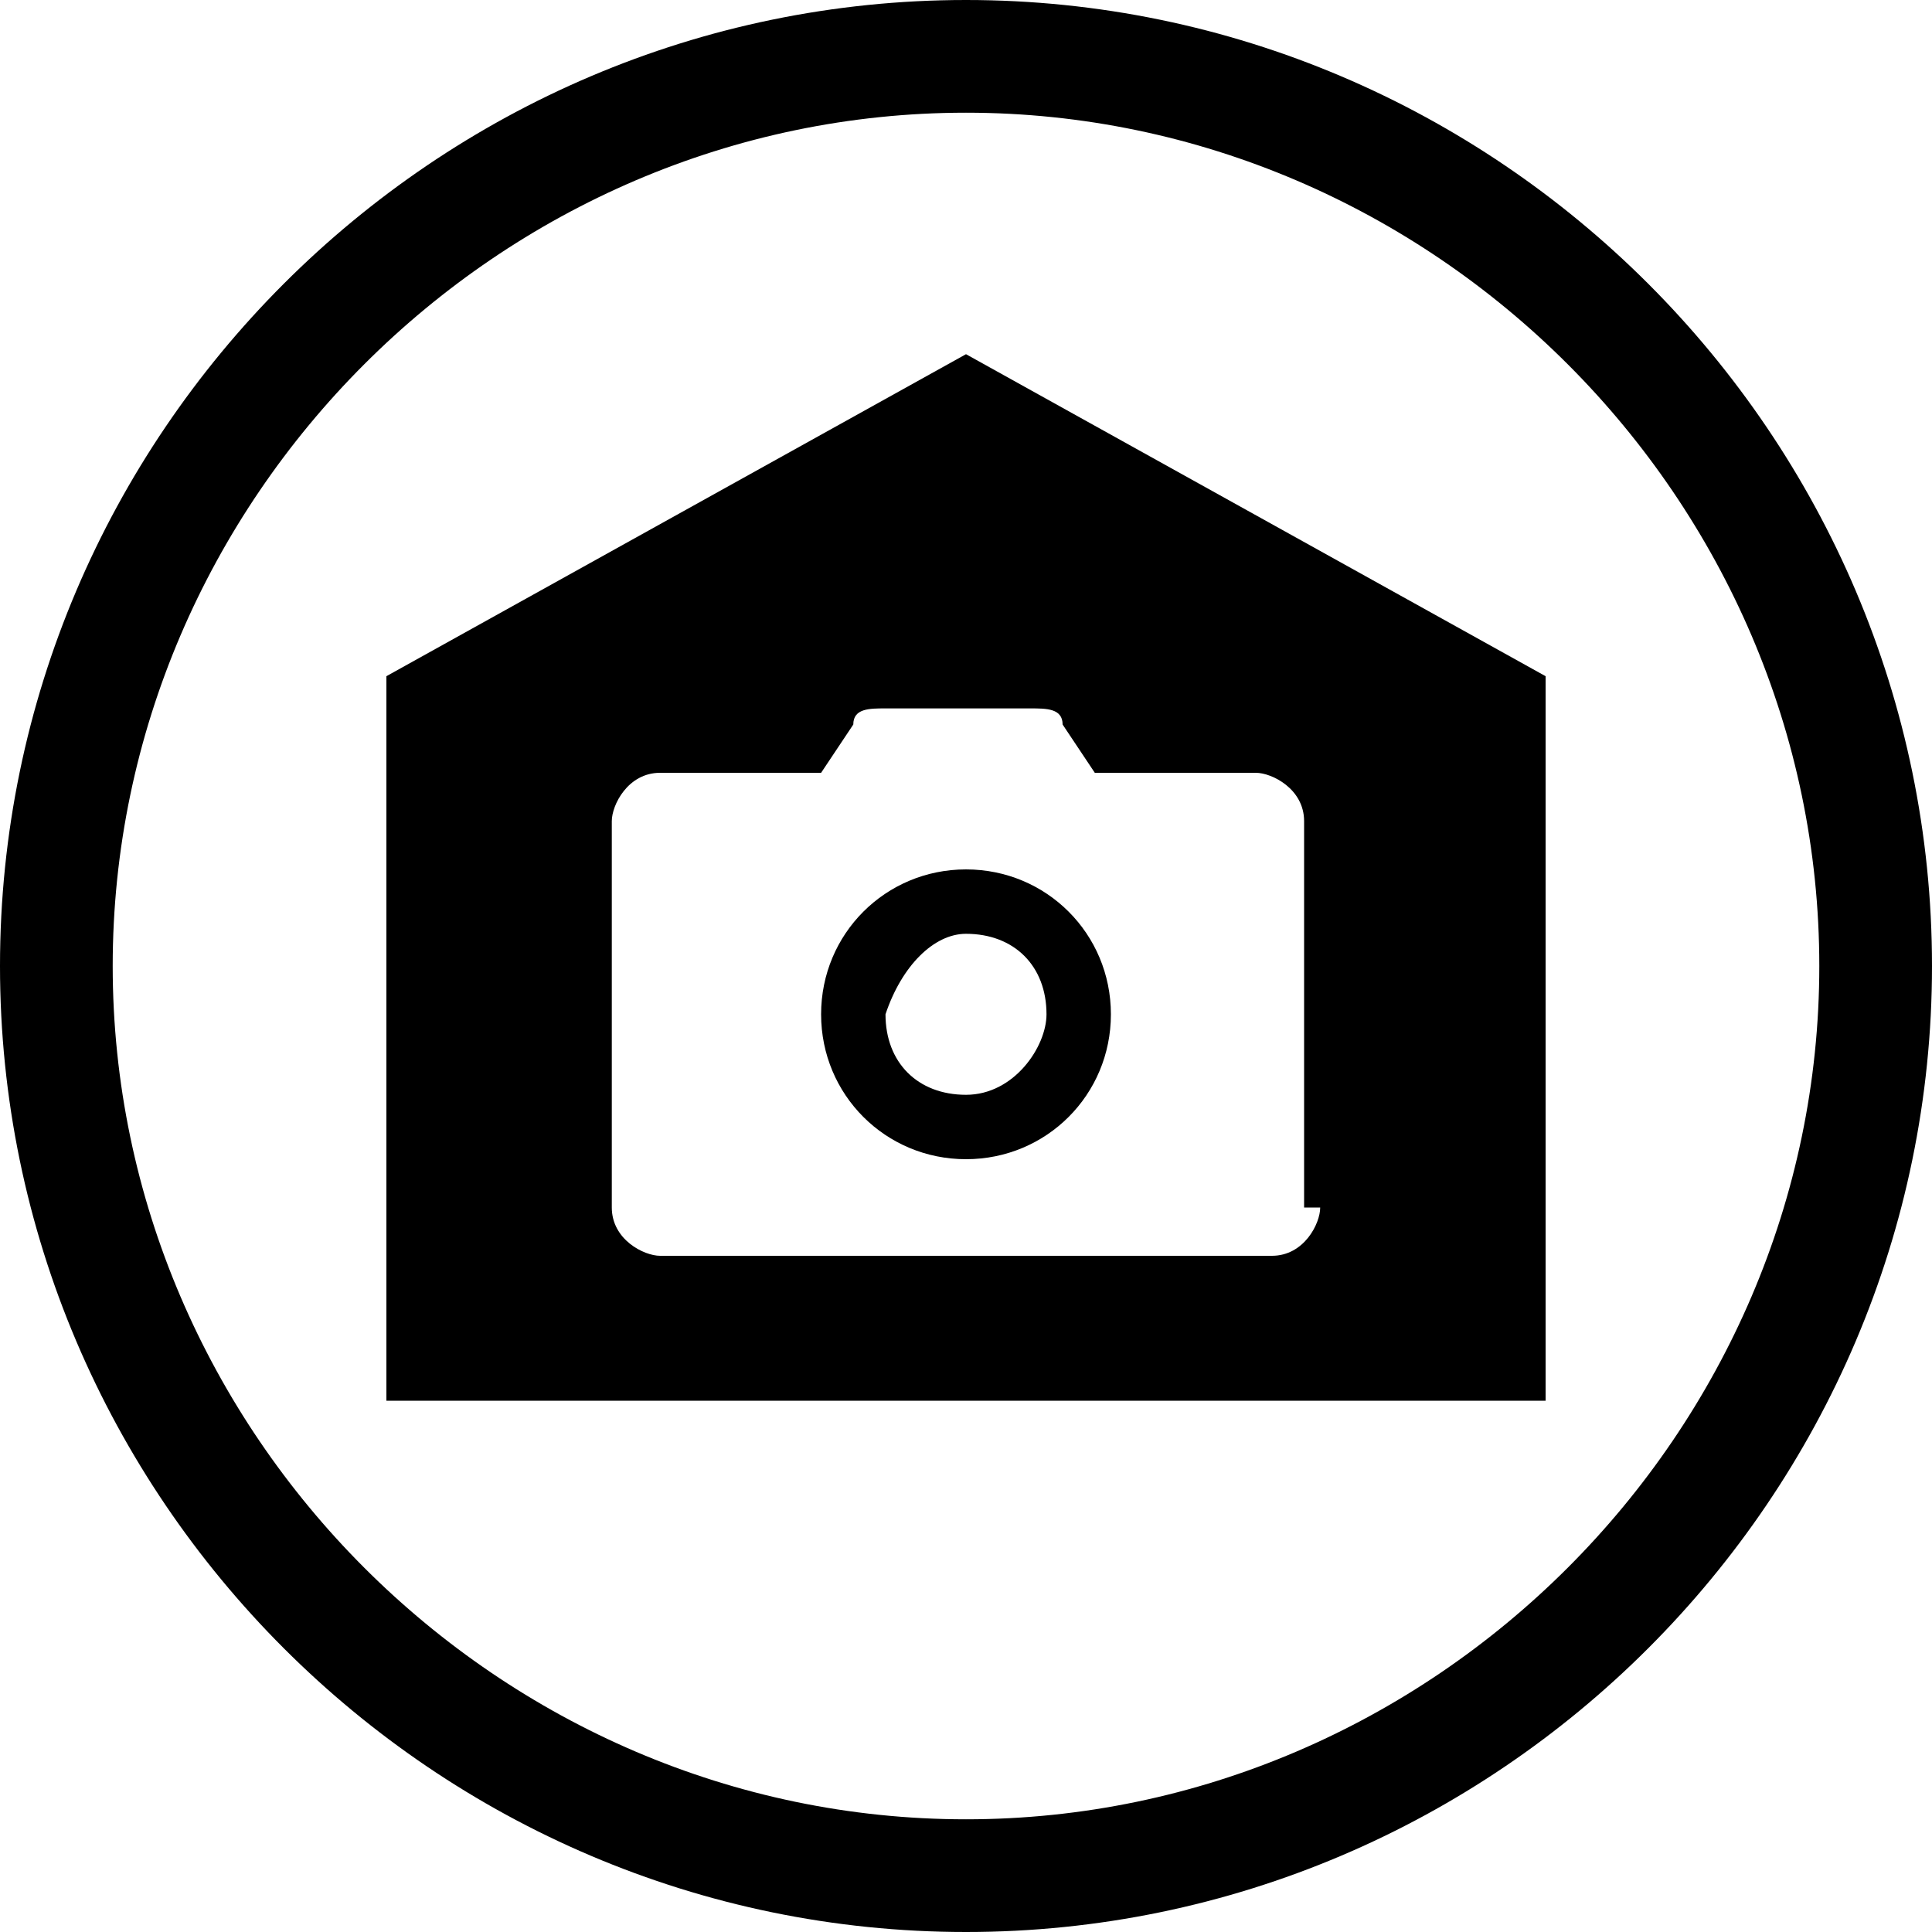 <?xml version="1.0" encoding="utf-8"?>
<!-- Generator: Adobe Illustrator 18.1.1, SVG Export Plug-In . SVG Version: 6.00 Build 0)  -->
<svg version="1.1" id="Layer_1" xmlns="http://www.w3.org/2000/svg" xmlns:xlink="http://www.w3.org/1999/xlink" x="0px" y="0px"
	 viewBox="0 0 12 12" enable-background="new 0 0 12 12" xml:space="preserve">
<g>
	<g>
		<path d="M0,6c0-3.3,2.7-6,6-6l0,0c3.3,0,6,2.7,6,6l0,0c0,3.3-2.7,6-6,6l0,0C2.7,12,0,9.3,0,6L0,6z M0.7,6c0,2.9,2.4,5.3,5.3,5.3
			l0,0c2.9,0,5.3-2.4,5.3-5.3l0,0c0-2.9-2.4-5.3-5.3-5.3l0,0C3.1,0.7,0.7,3.1,0.7,6L0.7,6z"/>
	</g>
</g>
<path d="M6,2.2L2.4,4.2v4.5h7.2V4.2L6,2.2z M8.2,7.5c0,0.1-0.1,0.3-0.3,0.3H4.1c-0.1,0-0.3-0.1-0.3-0.3V5.1c0-0.1,0.1-0.3,0.3-0.3h1
	l0.2-0.3c0-0.1,0.1-0.1,0.2-0.1h0.9c0.1,0,0.2,0,0.2,0.1l0.2,0.3h1c0.1,0,0.3,0.1,0.3,0.3V7.5z"/>
<path d="M6,5.4c-0.5,0-0.9,0.4-0.9,0.9c0,0.5,0.4,0.9,0.9,0.9c0.5,0,0.9-0.4,0.9-0.9C6.9,5.8,6.5,5.4,6,5.4z M6,6.8
	c-0.3,0-0.5-0.2-0.5-0.5C5.6,6,5.8,5.8,6,5.8c0.3,0,0.5,0.2,0.5,0.5C6.5,6.5,6.3,6.8,6,6.8z"/>
<g>
</g>
<g>
</g>
<g>
</g>
<g>
</g>
<g>
</g>
<g>
</g>
<g>
</g>
<g>
</g>
<g>
</g>
<g>
</g>
<g>
</g>
<g>
</g>
<g>
</g>
<g>
</g>
<g>
</g>
</svg>
